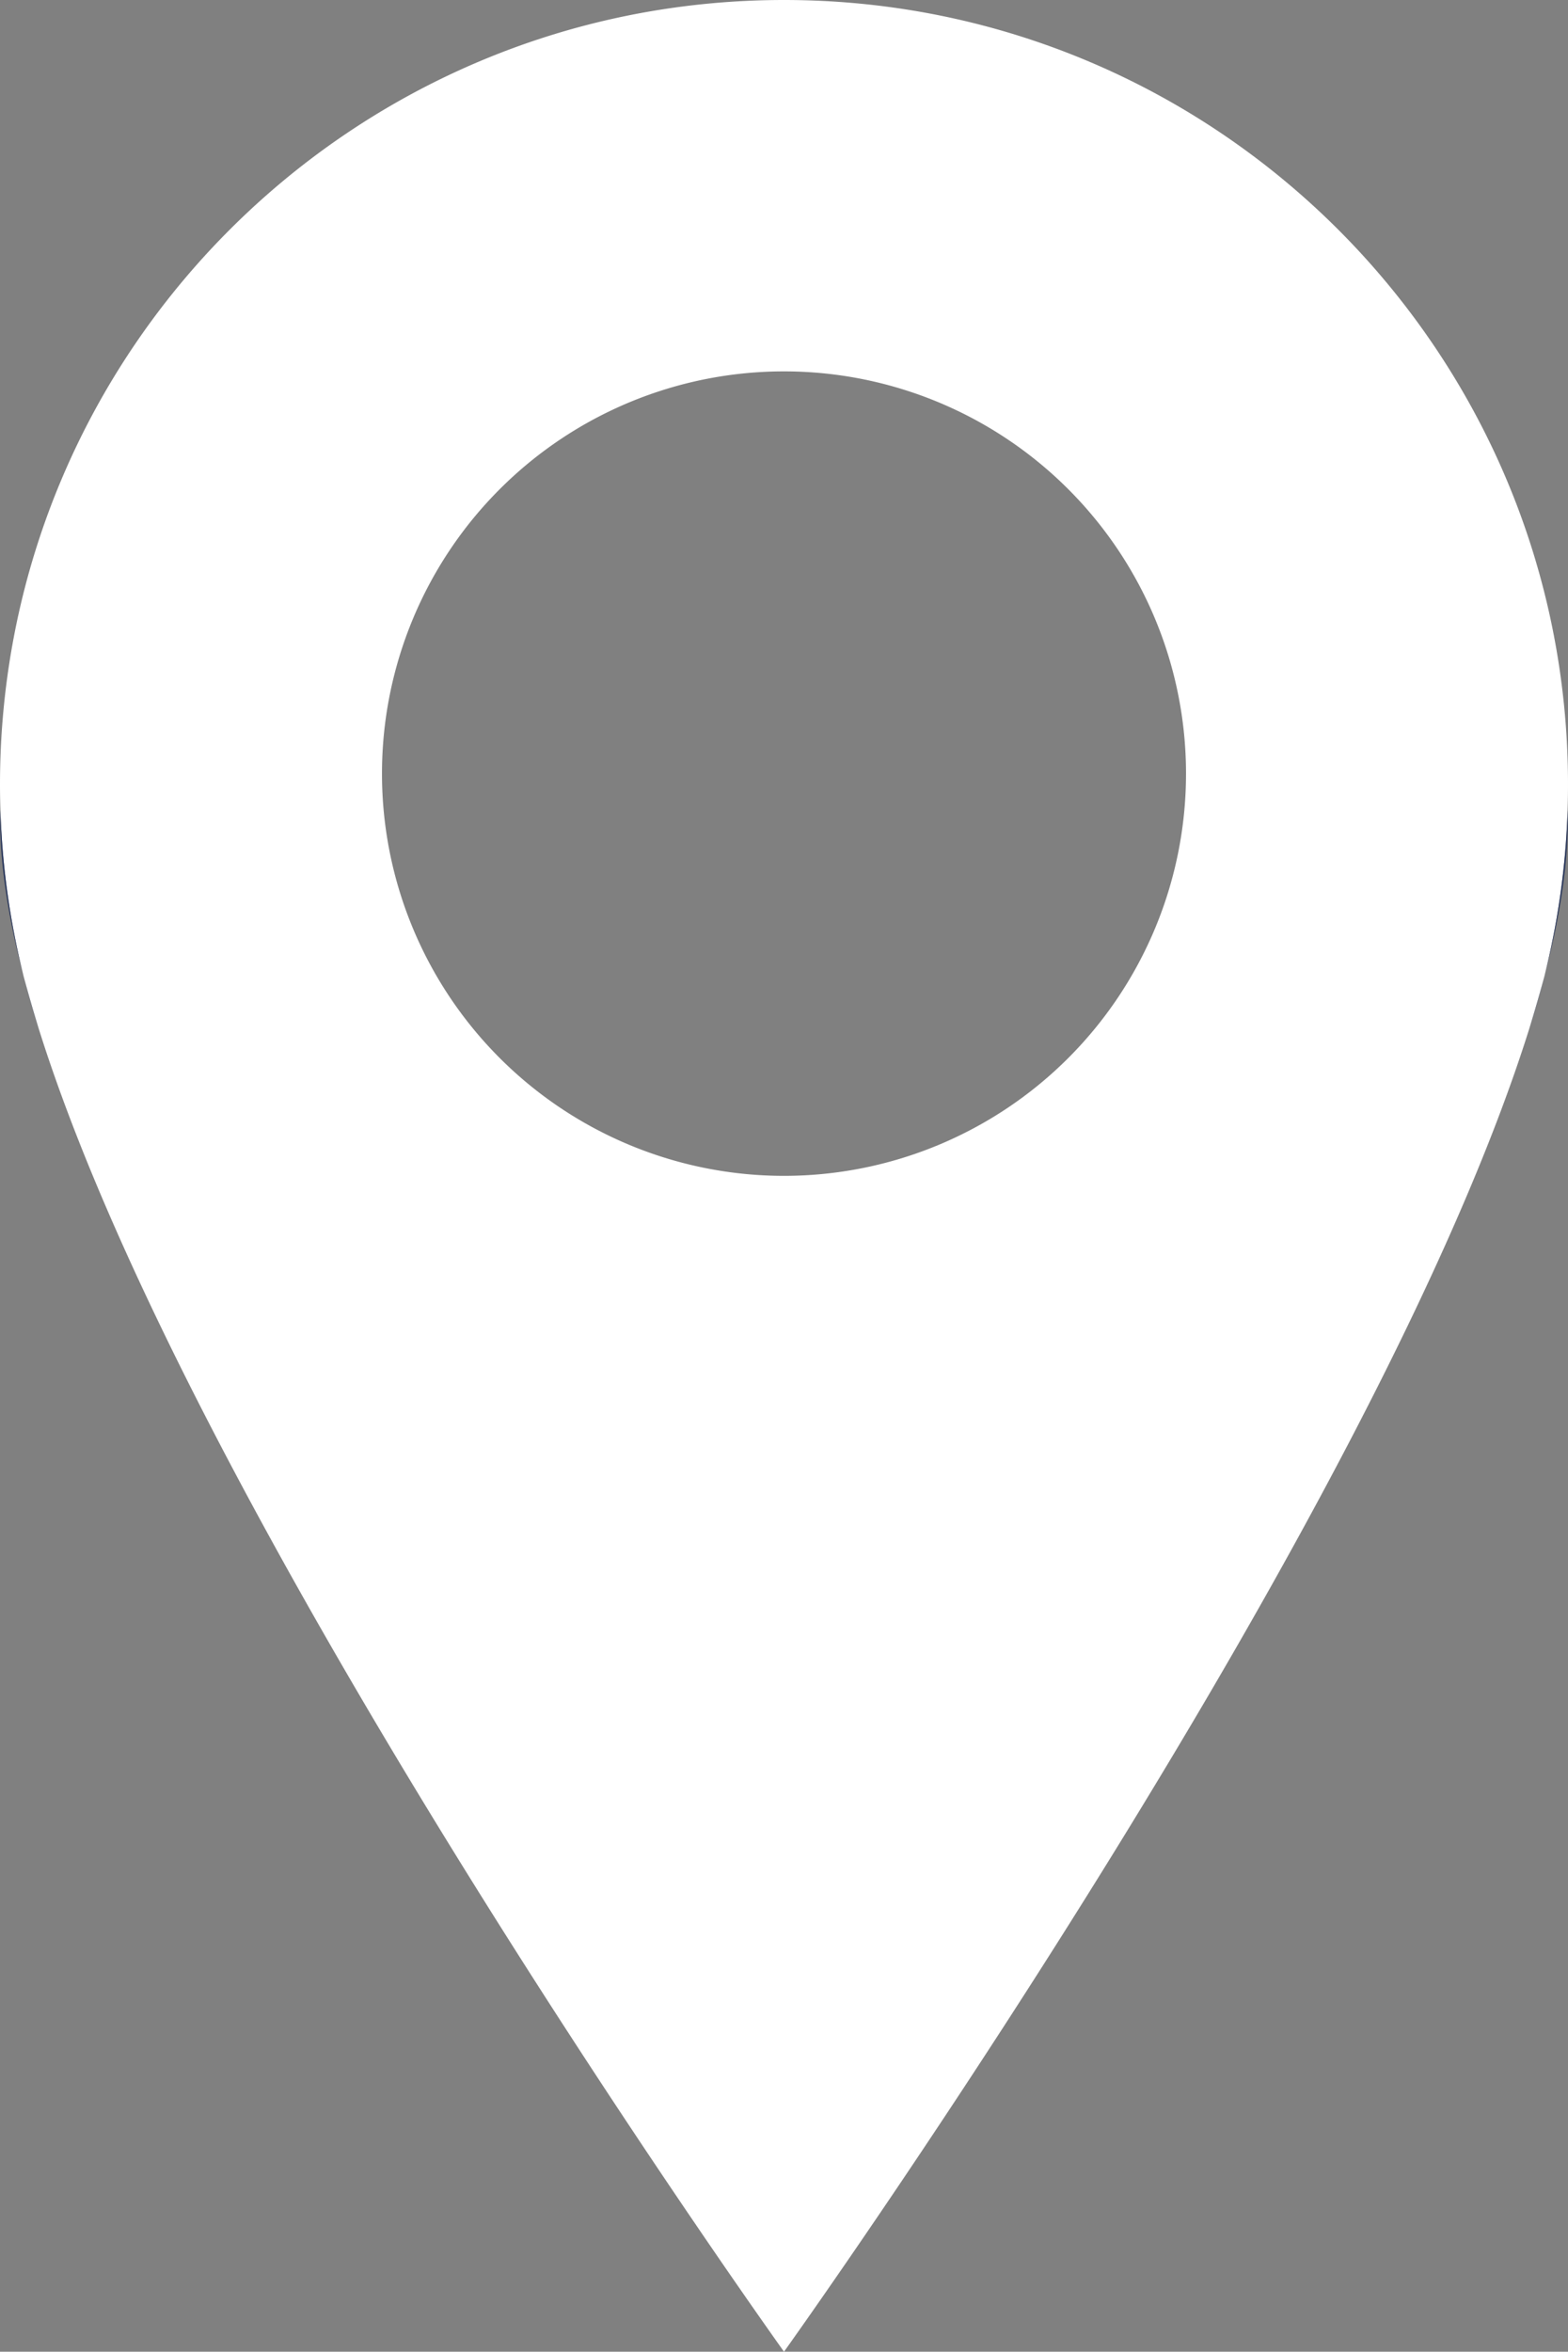 <svg id="Layer_1" data-name="Layer 1" xmlns="http://www.w3.org/2000/svg" viewBox="0 0 665 996.84"><rect x="0" y="0" width="665" height="996.84" fill="#808080" stroke="none"/><defs><style>.cls-1{fill:#fff;}.cls-2{fill:#2a385d;}</style></defs><path class="cls-1" d="M332.5,0C148.87,0,0,148.86,0,332.54c0,3.61.06,7.22.18,10.85A331.76,331.76,0,0,0,10,413.78q2.87,10.92,6.46,22.36C81,641.81,314.81,972,332,996.14l.5.7.5-.7c17.19-24.12,251-354.33,315.54-560q3.62-11.46,6.46-22.36a332.12,332.12,0,0,0,9.82-70.35c.12-3.61.18-7.24.18-10.87C665,148.86,516.13,0,332.5,0Zm0,498.42A170.5,170.5,0,1,1,503,327.92,170.51,170.51,0,0,1,332.5,498.42Z"/><path class="cls-2" d="M.18,343.37A331.12,331.12,0,0,0,10,413.76C3.09,387.4-.5,363.59.18,343.37Z"/><path class="cls-2" d="M655,413.76a331.77,331.77,0,0,0,9.83-70.39C665.5,363.59,661.91,387.4,655,413.76Z"/><path class="cls-2" d="M10,413.76q2.85,10.9,6.46,22.36Q12.85,425.11,10,413.76Z"/><path class="cls-2" d="M655,413.76q-2.84,11.34-6.46,22.36Q652.13,424.68,655,413.76Z"/></svg>